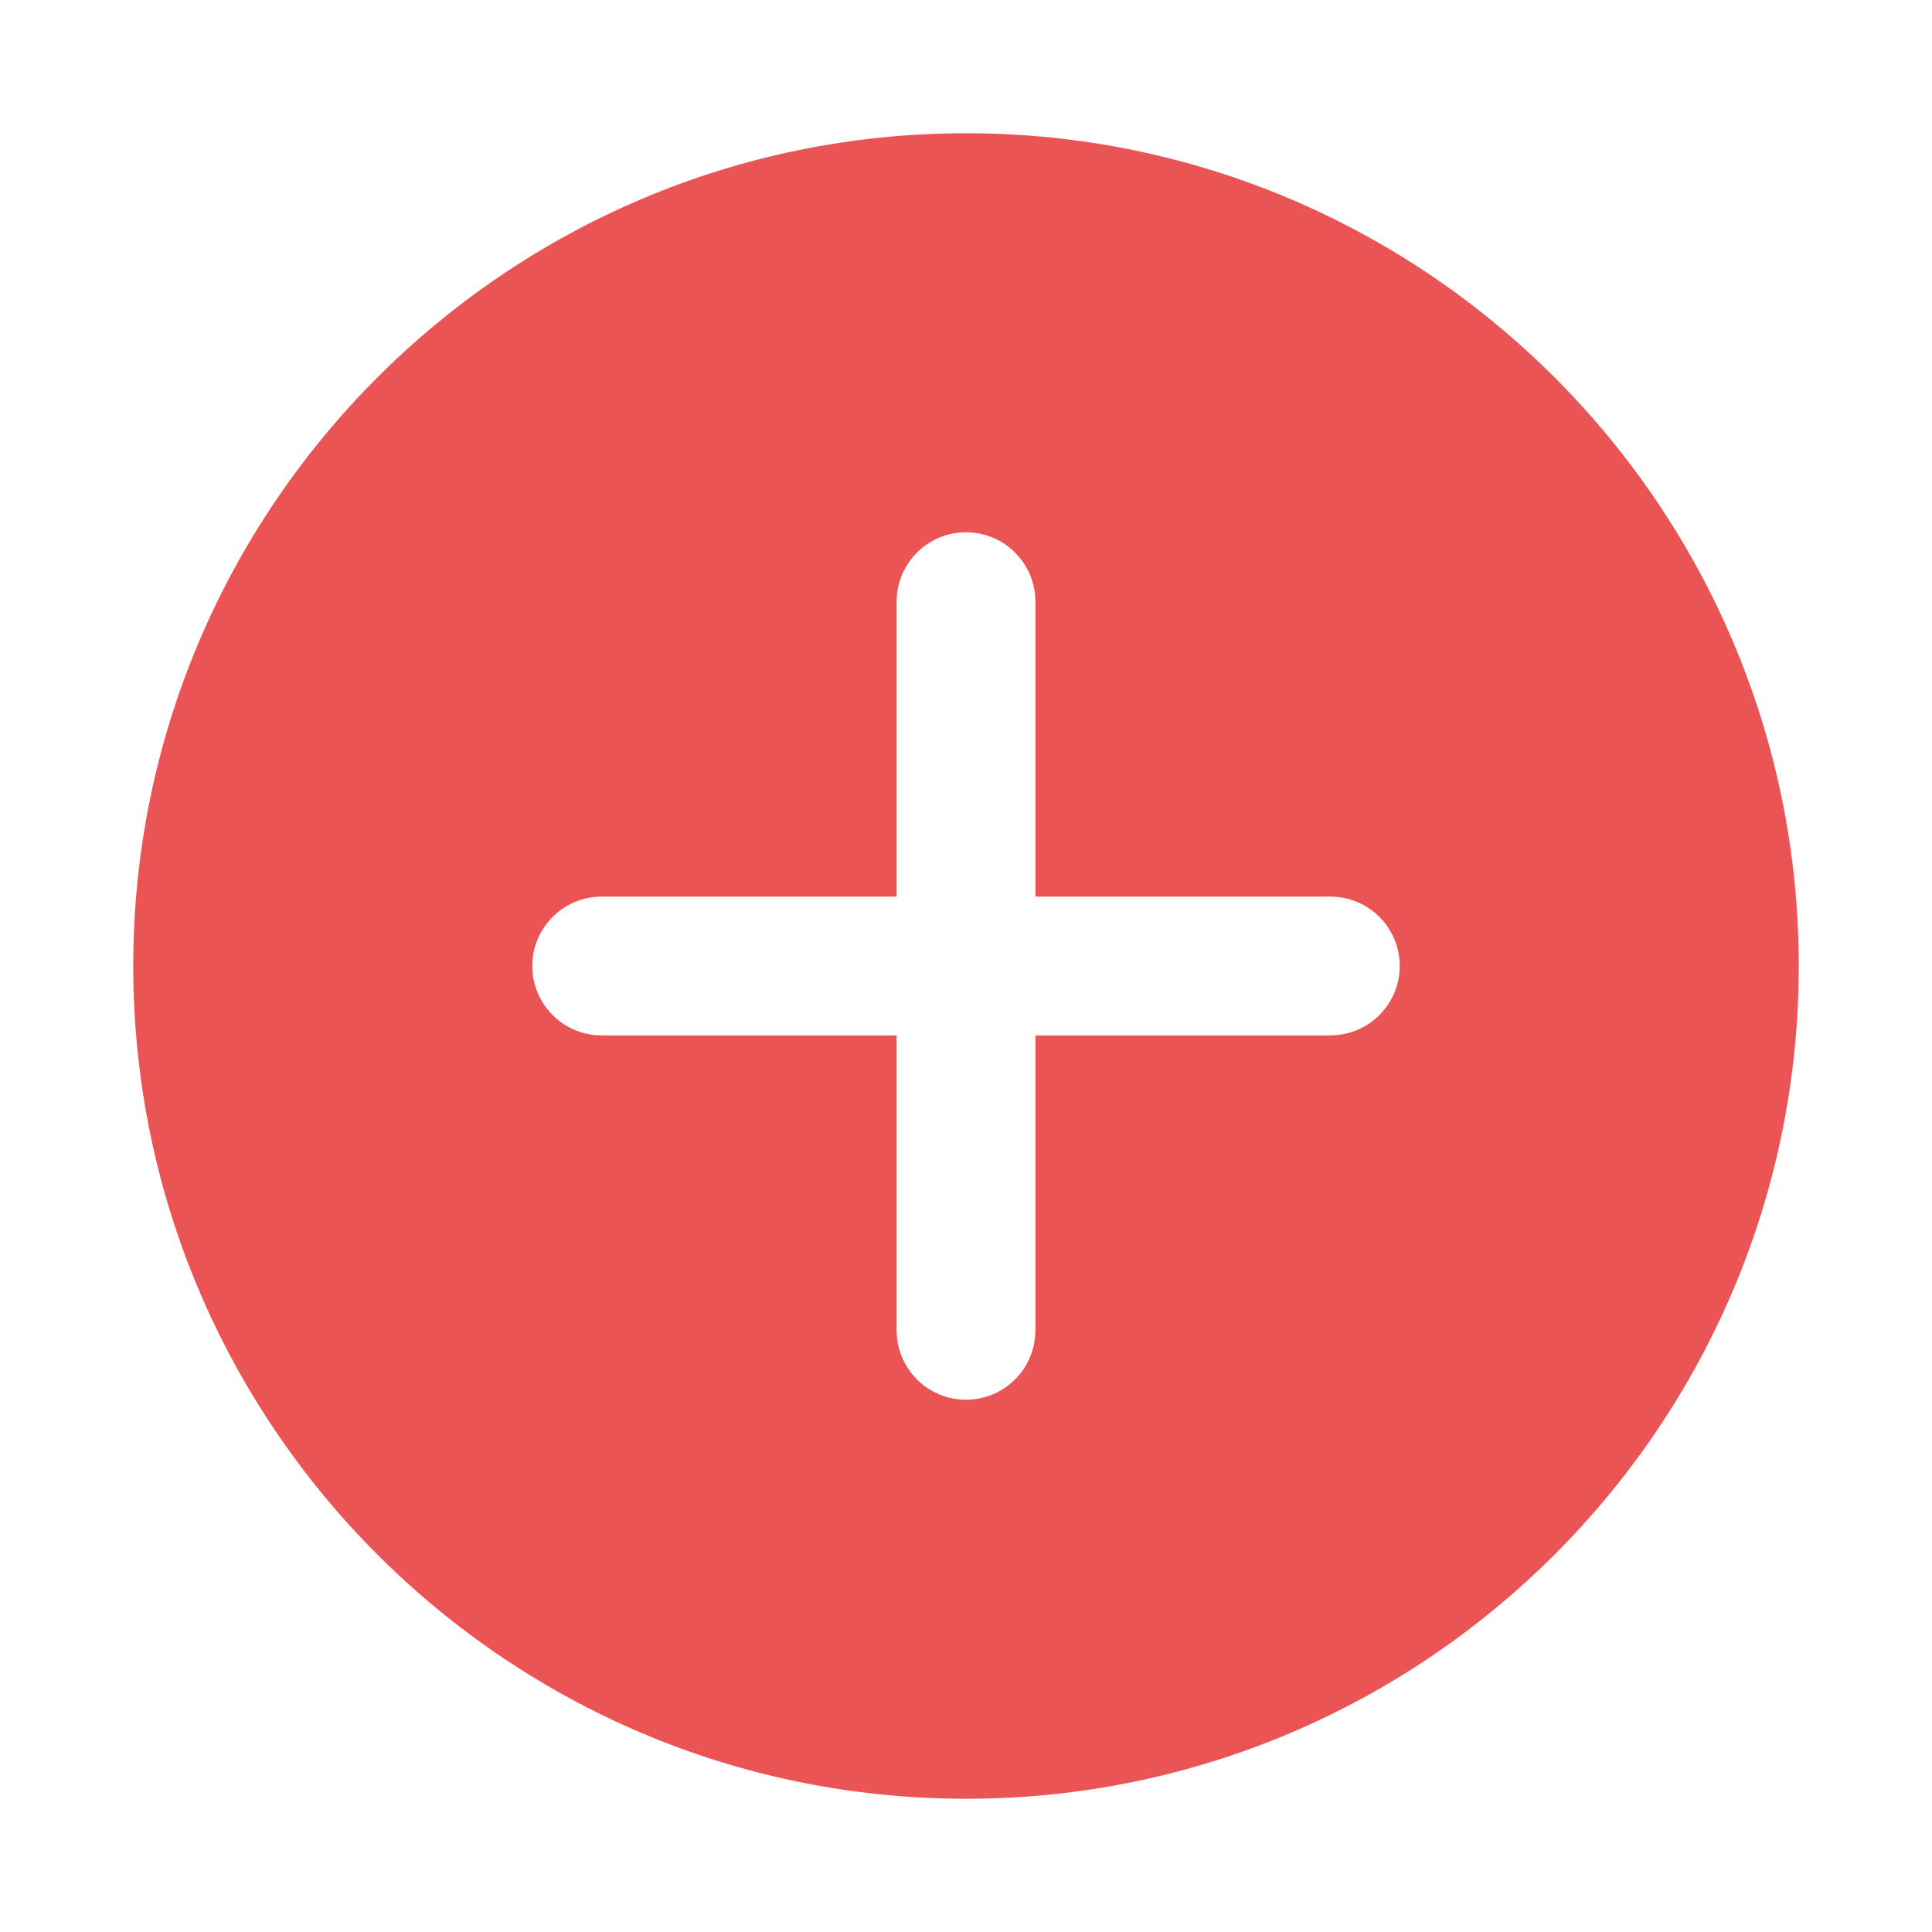 <svg width="58" height="58" viewBox="0 0 58 58" fill="none" xmlns="http://www.w3.org/2000/svg">
<g filter="url(#filter0_d)">
<path d="M29 3C15.214 3 4 14.214 4 28C4 41.786 15.214 53 29 53C42.786 53 54 41.786 54 28C54 14.214 42.786 3 29 3ZM39.938 30.083H31.083V38.938C31.083 40.088 30.15 41.021 29 41.021C27.85 41.021 26.917 40.088 26.917 38.938V30.083H18.062C16.912 30.083 15.979 29.15 15.979 28C15.979 26.85 16.912 25.917 18.062 25.917H26.917V17.062C26.917 15.912 27.85 14.979 29 14.979C30.15 14.979 31.083 15.912 31.083 17.062V25.917H39.938C41.088 25.917 42.021 26.85 42.021 28C42.021 29.15 41.088 30.083 39.938 30.083Z" fill="#EA5455"/>
</g>
<defs>
<filter id="filter0_d" x="0" y="0" width="58" height="58" filterUnits="userSpaceOnUse" color-interpolation-filters="sRGB">
<feFlood flood-opacity="0" result="BackgroundImageFix"/>
<feColorMatrix in="SourceAlpha" type="matrix" values="0 0 0 0 0 0 0 0 0 0 0 0 0 0 0 0 0 0 127 0"/>
<feOffset dy="1"/>
<feGaussianBlur stdDeviation="2"/>
<feColorMatrix type="matrix" values="0 0 0 0 0 0 0 0 0 0 0 0 0 0 0 0 0 0 0.25 0"/>
<feBlend mode="normal" in2="BackgroundImageFix" result="effect1_dropShadow"/>
<feBlend mode="normal" in="SourceGraphic" in2="effect1_dropShadow" result="shape"/>
</filter>
</defs>
</svg>
